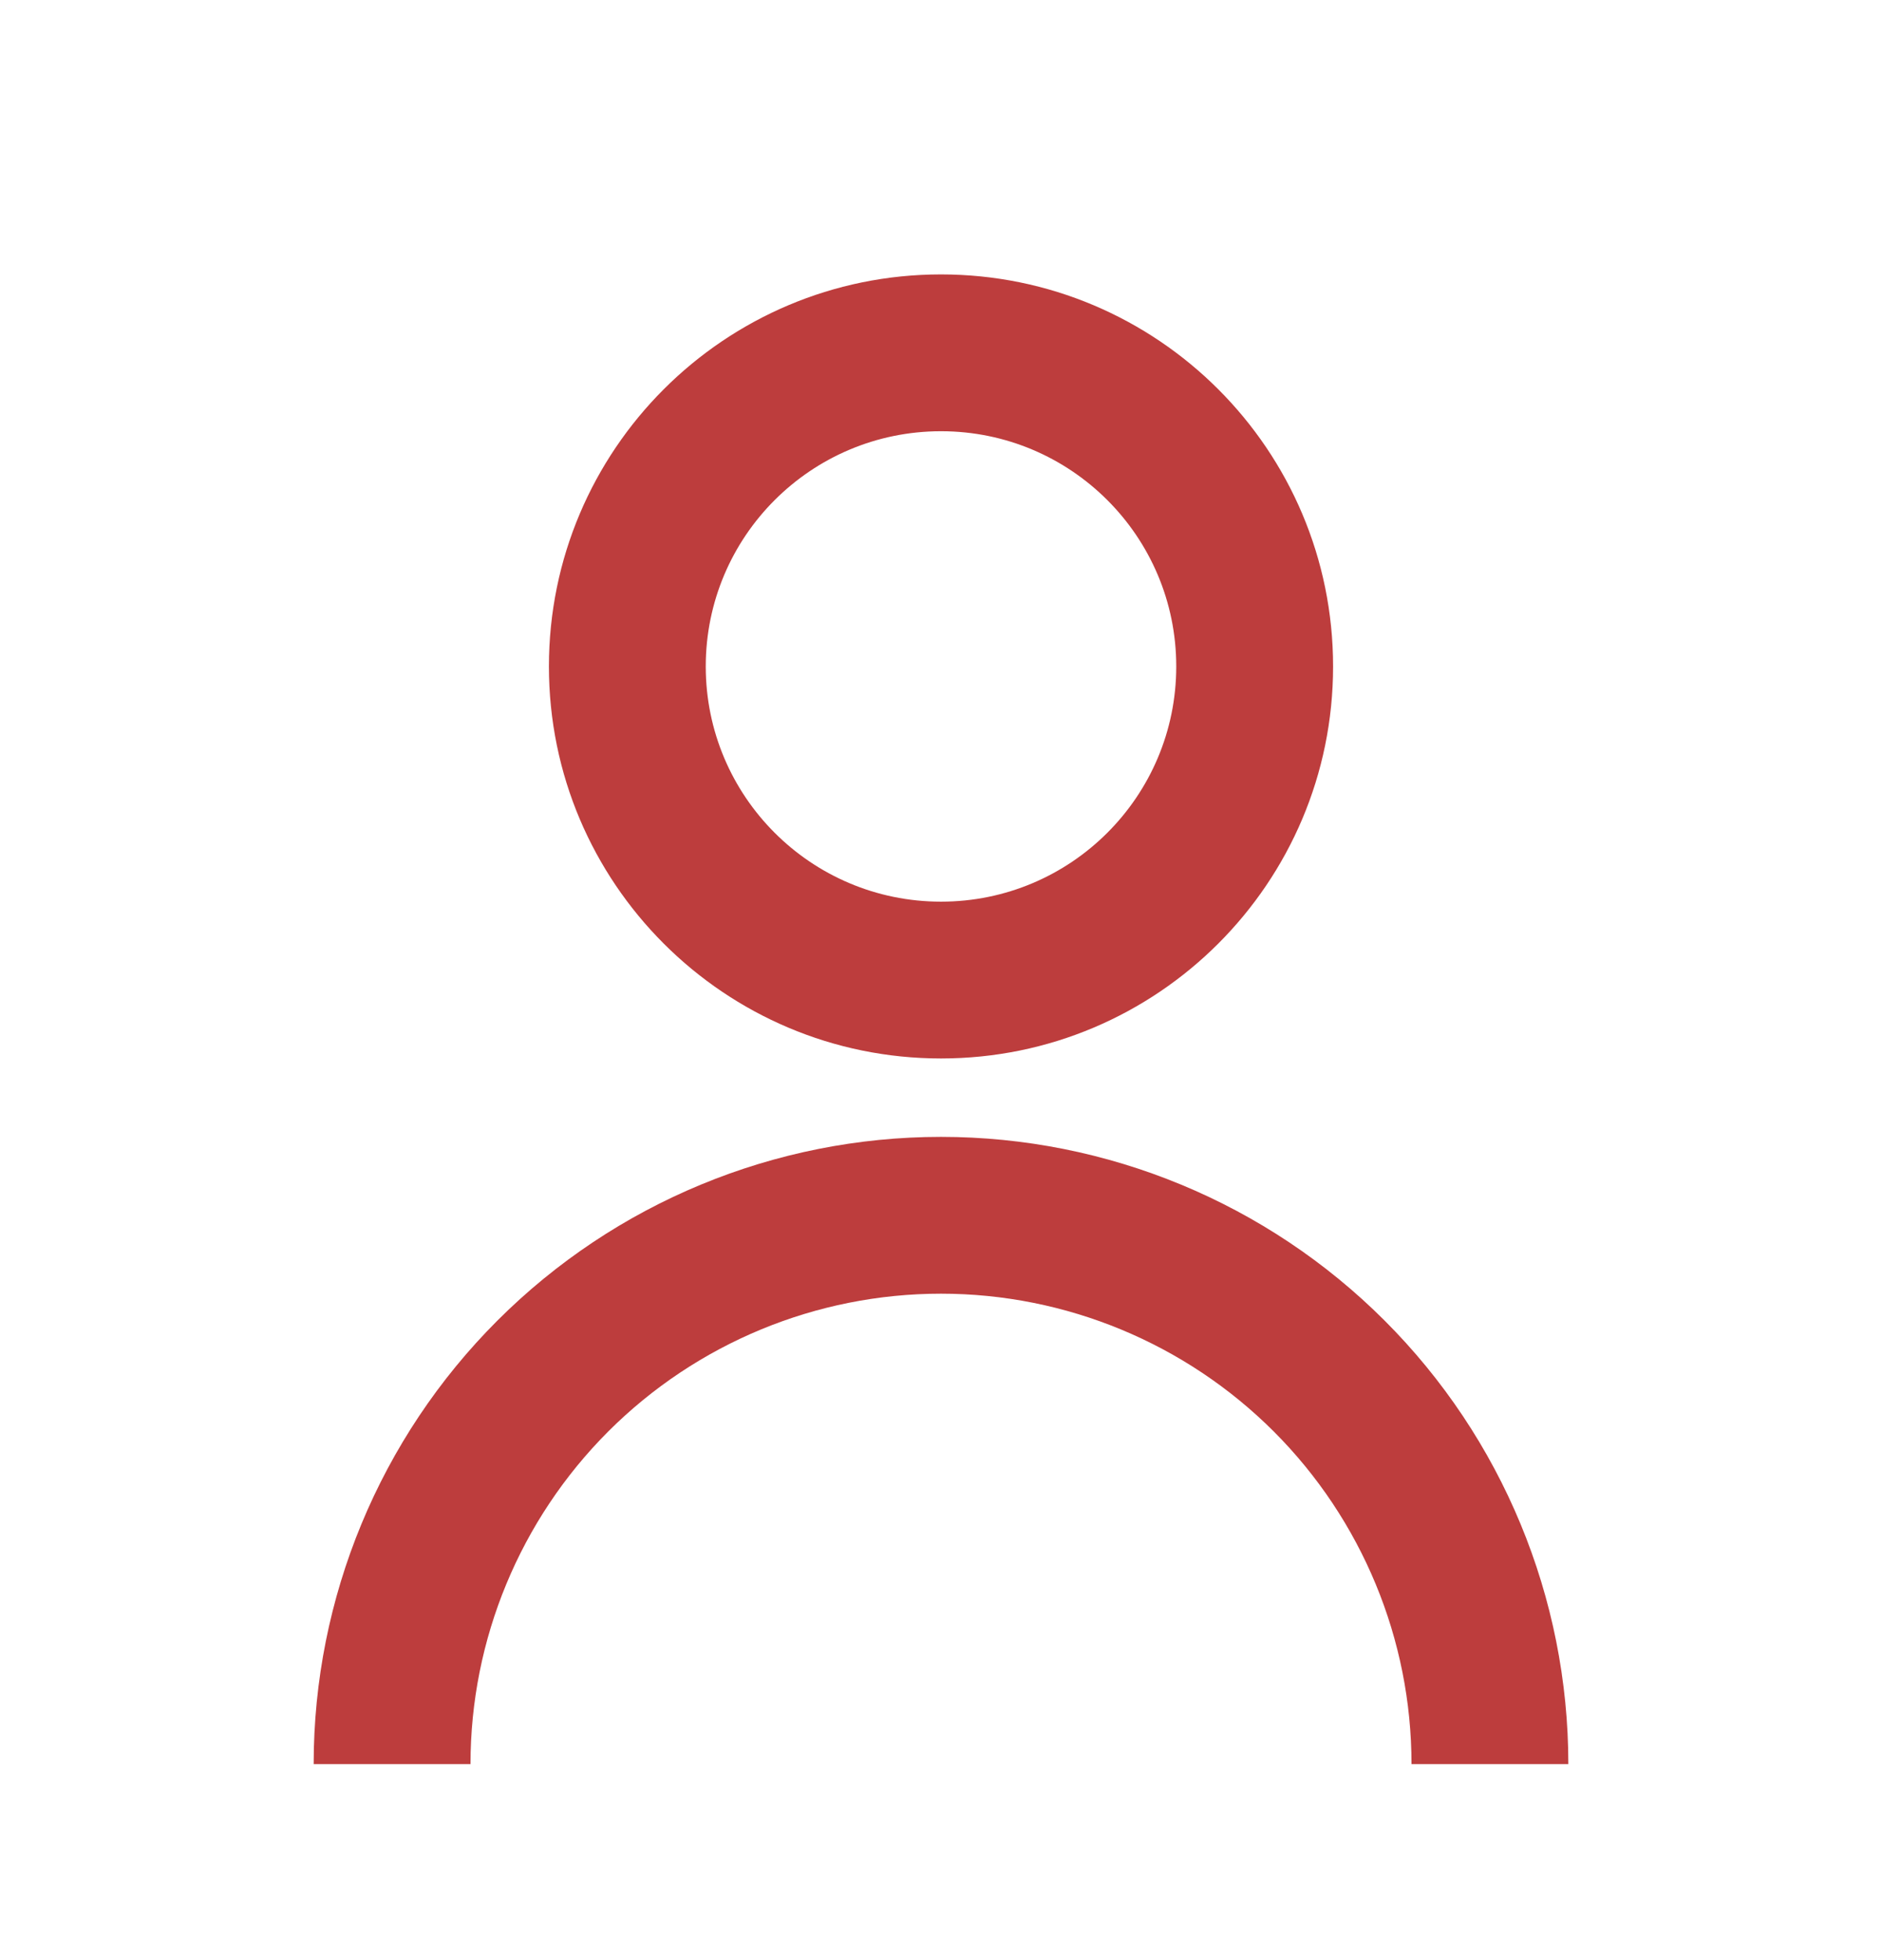 <svg width="24" height="25" viewBox="0 0 24 25" fill="none" xmlns="http://www.w3.org/2000/svg">
<path d="M7 8.5C7 5.739 9.239 3.5 12 3.5C14.761 3.5 17 5.739 17 8.5C17 11.261 14.761 13.5 12 13.5C9.239 13.5 7 11.261 7 8.5ZM12 11.5C13.657 11.5 15 10.157 15 8.5C15 6.843 13.657 5.5 12 5.5C10.343 5.5 9 6.843 9 8.5C9 10.157 10.343 11.5 12 11.5Z" fill="#BD3D3D"/>
<path d="M6.343 16.843C4.843 18.343 4 20.378 4 22.5H6C6 20.909 6.632 19.383 7.757 18.257C8.883 17.132 10.409 16.5 12 16.5C13.591 16.5 15.117 17.132 16.243 18.257C17.368 19.383 18 20.909 18 22.5H20C20 20.378 19.157 18.343 17.657 16.843C16.157 15.343 14.122 14.5 12 14.5C9.878 14.5 7.843 15.343 6.343 16.843Z" fill="#BD3D3D"/>
</svg>
